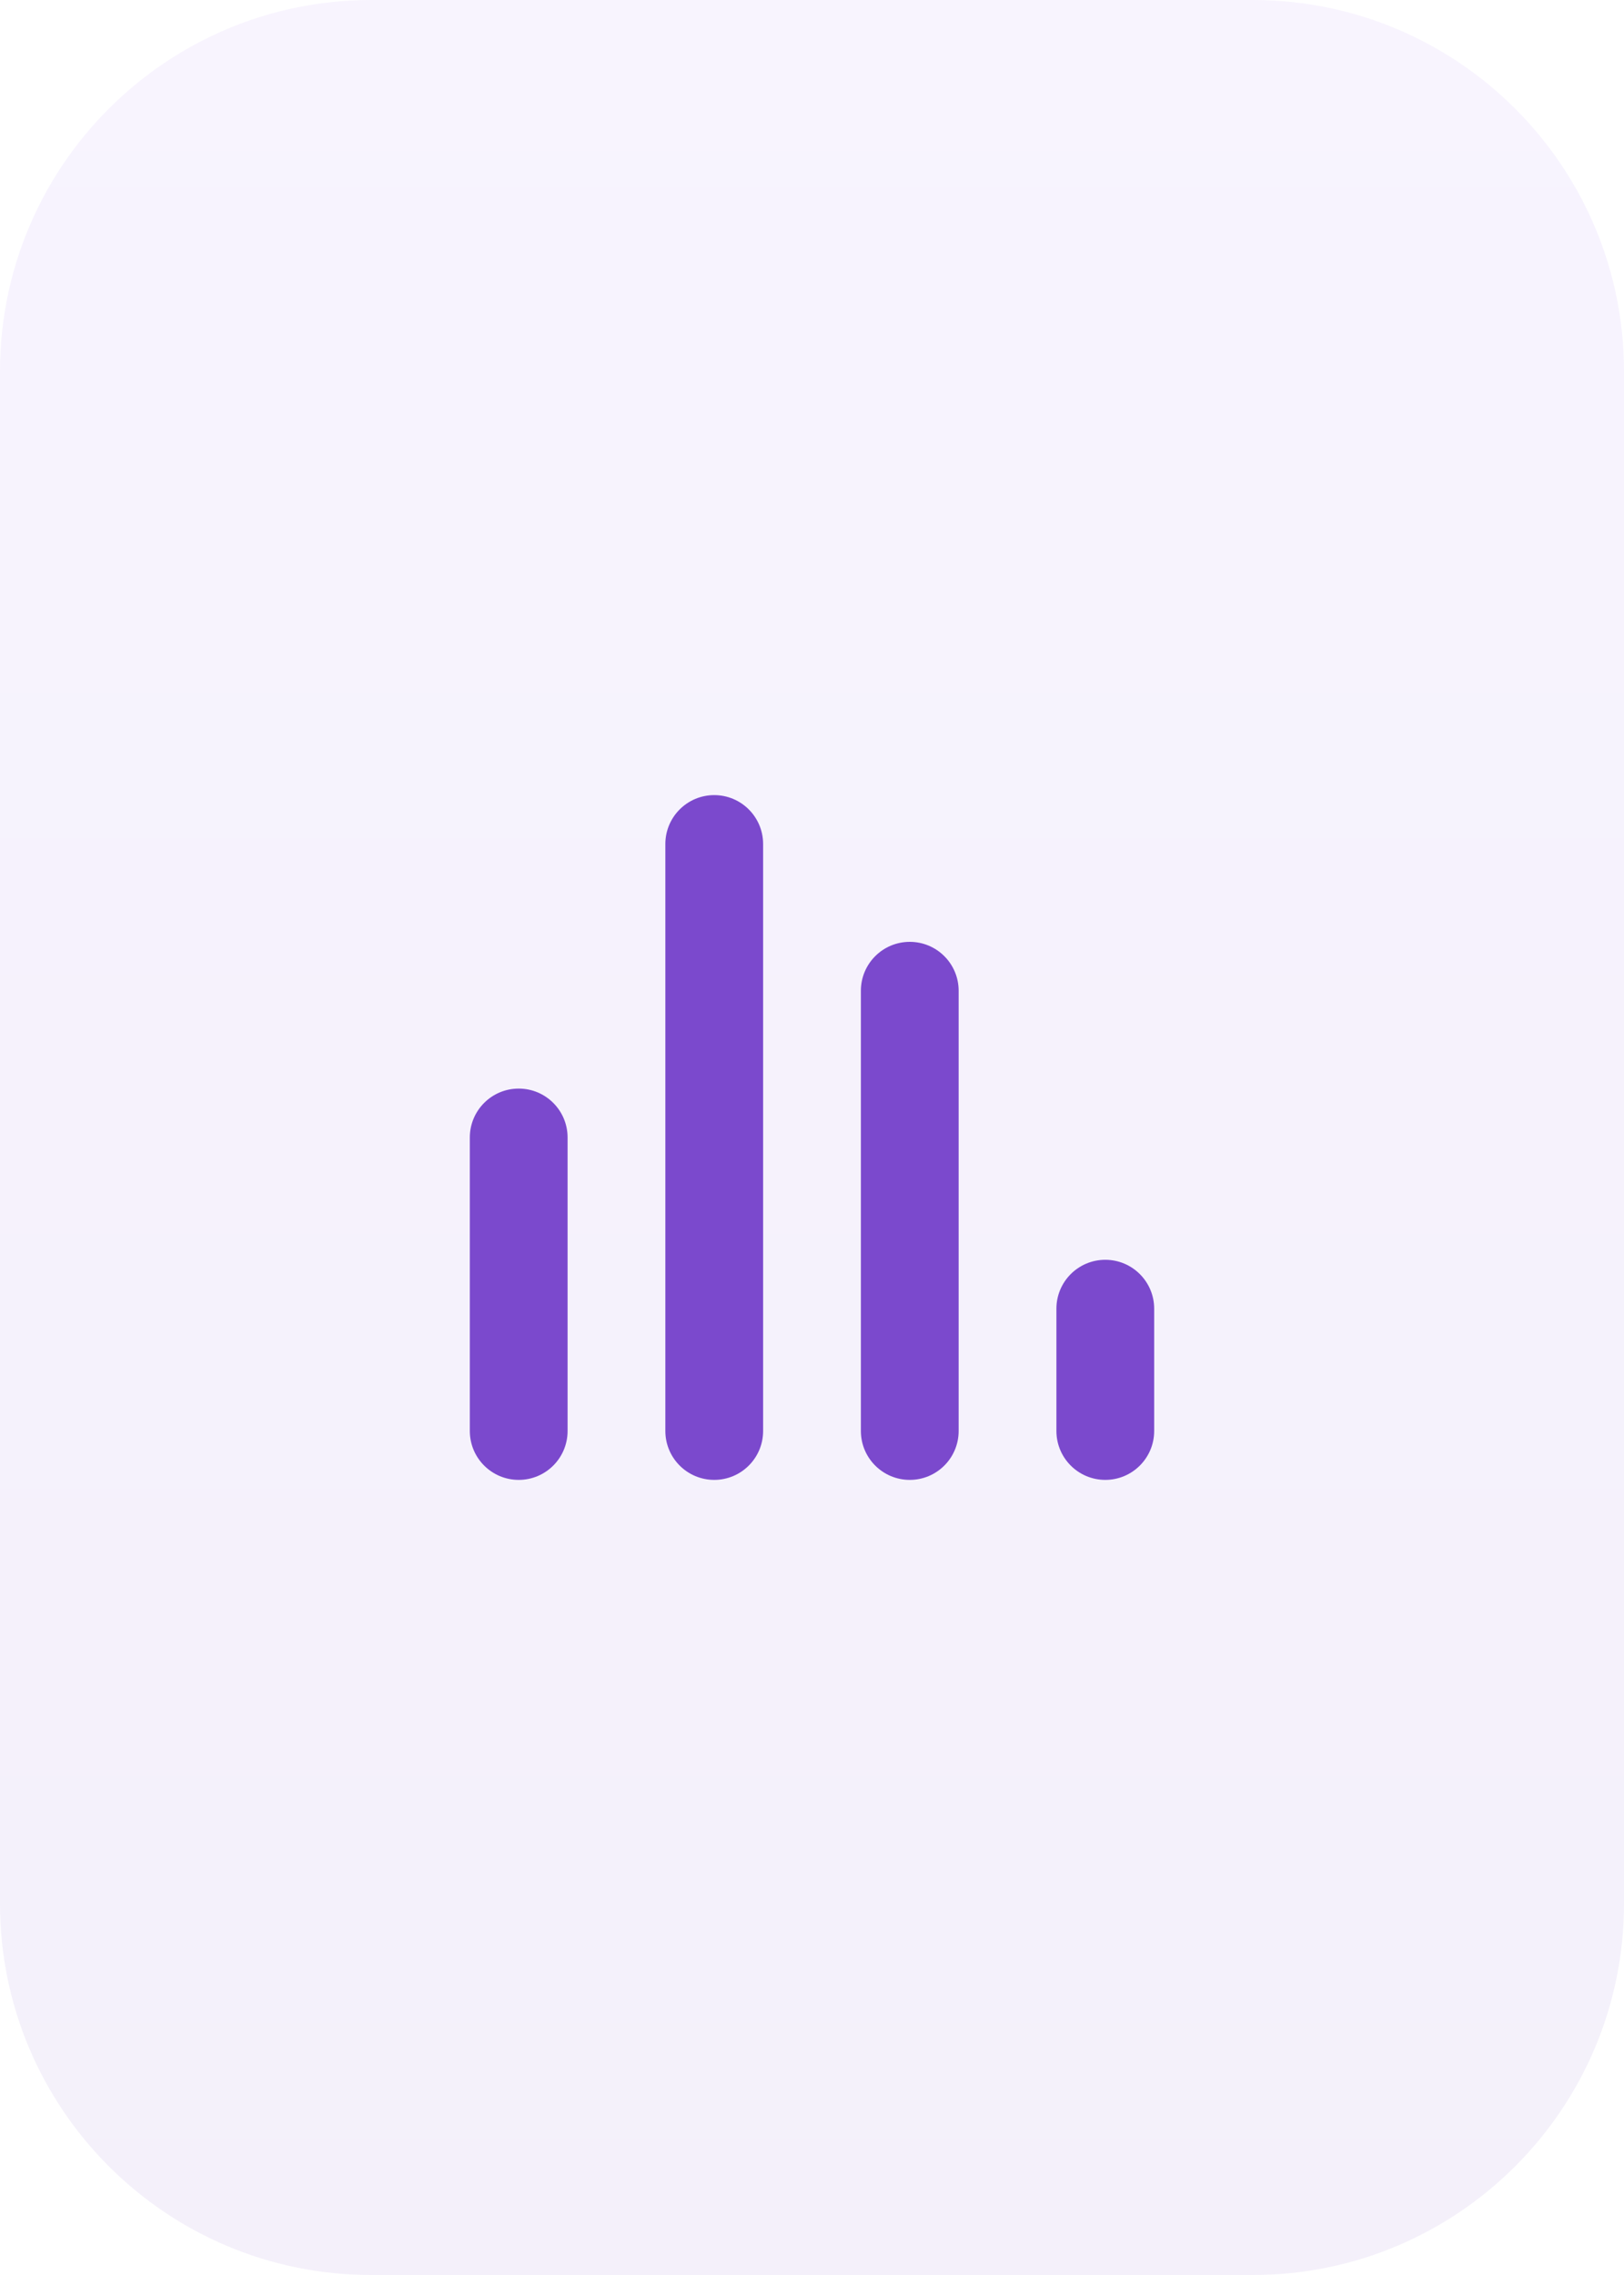 <svg width="70" height="98" viewBox="0 0 70 98" fill="none" xmlns="http://www.w3.org/2000/svg">
<path opacity="0.07" fill-rule="evenodd" clip-rule="evenodd" d="M54 0C62.837 0 70 7.163 70 16V82C70 90.837 62.837 98 54 98H16C7.163 98 0 90.837 0 82V16C0 7.163 7.163 0 16 0H54Z" fill="url(#paint0_linear_518_3)"/>
<path fill-rule="evenodd" clip-rule="evenodd" d="M28.679 61.642C28.679 62.806 29.622 63.749 30.786 63.749C31.949 63.749 32.893 62.806 32.893 61.642V36.358C32.893 35.194 31.949 34.251 30.786 34.251C29.622 34.251 28.679 35.194 28.679 36.358V61.642Z" fill="#7B49CD"/>
<path fill-rule="evenodd" clip-rule="evenodd" d="M20.251 61.642C20.251 62.806 21.194 63.749 22.358 63.749C23.522 63.749 24.465 62.806 24.465 61.642V49C24.465 47.836 23.522 46.893 22.358 46.893C21.194 46.893 20.251 47.836 20.251 49V61.642Z" fill="#7B49CD"/>
<path fill-rule="evenodd" clip-rule="evenodd" d="M37.107 61.642C37.107 62.806 38.05 63.749 39.214 63.749C40.378 63.749 41.321 62.806 41.321 61.642V42.679C41.321 41.515 40.378 40.572 39.214 40.572C38.05 40.572 37.107 41.515 37.107 42.679V61.642Z" fill="#7B49CD"/>
<path fill-rule="evenodd" clip-rule="evenodd" d="M45.535 61.642C45.535 62.806 46.478 63.749 47.642 63.749C48.805 63.749 49.749 62.806 49.749 61.642V56.375C49.749 55.211 48.805 54.268 47.642 54.268C46.478 54.268 45.535 55.211 45.535 56.375V61.642Z" fill="#7B49CD"/>
<defs>
<linearGradient id="paint0_linear_518_3" x1="35" y1="0" x2="35" y2="98" gradientUnits="userSpaceOnUse">
<stop stop-color="#9A61F8"/>
<stop offset="1" stop-color="#5E2FBA"/>
</linearGradient>
</defs>
</svg>
